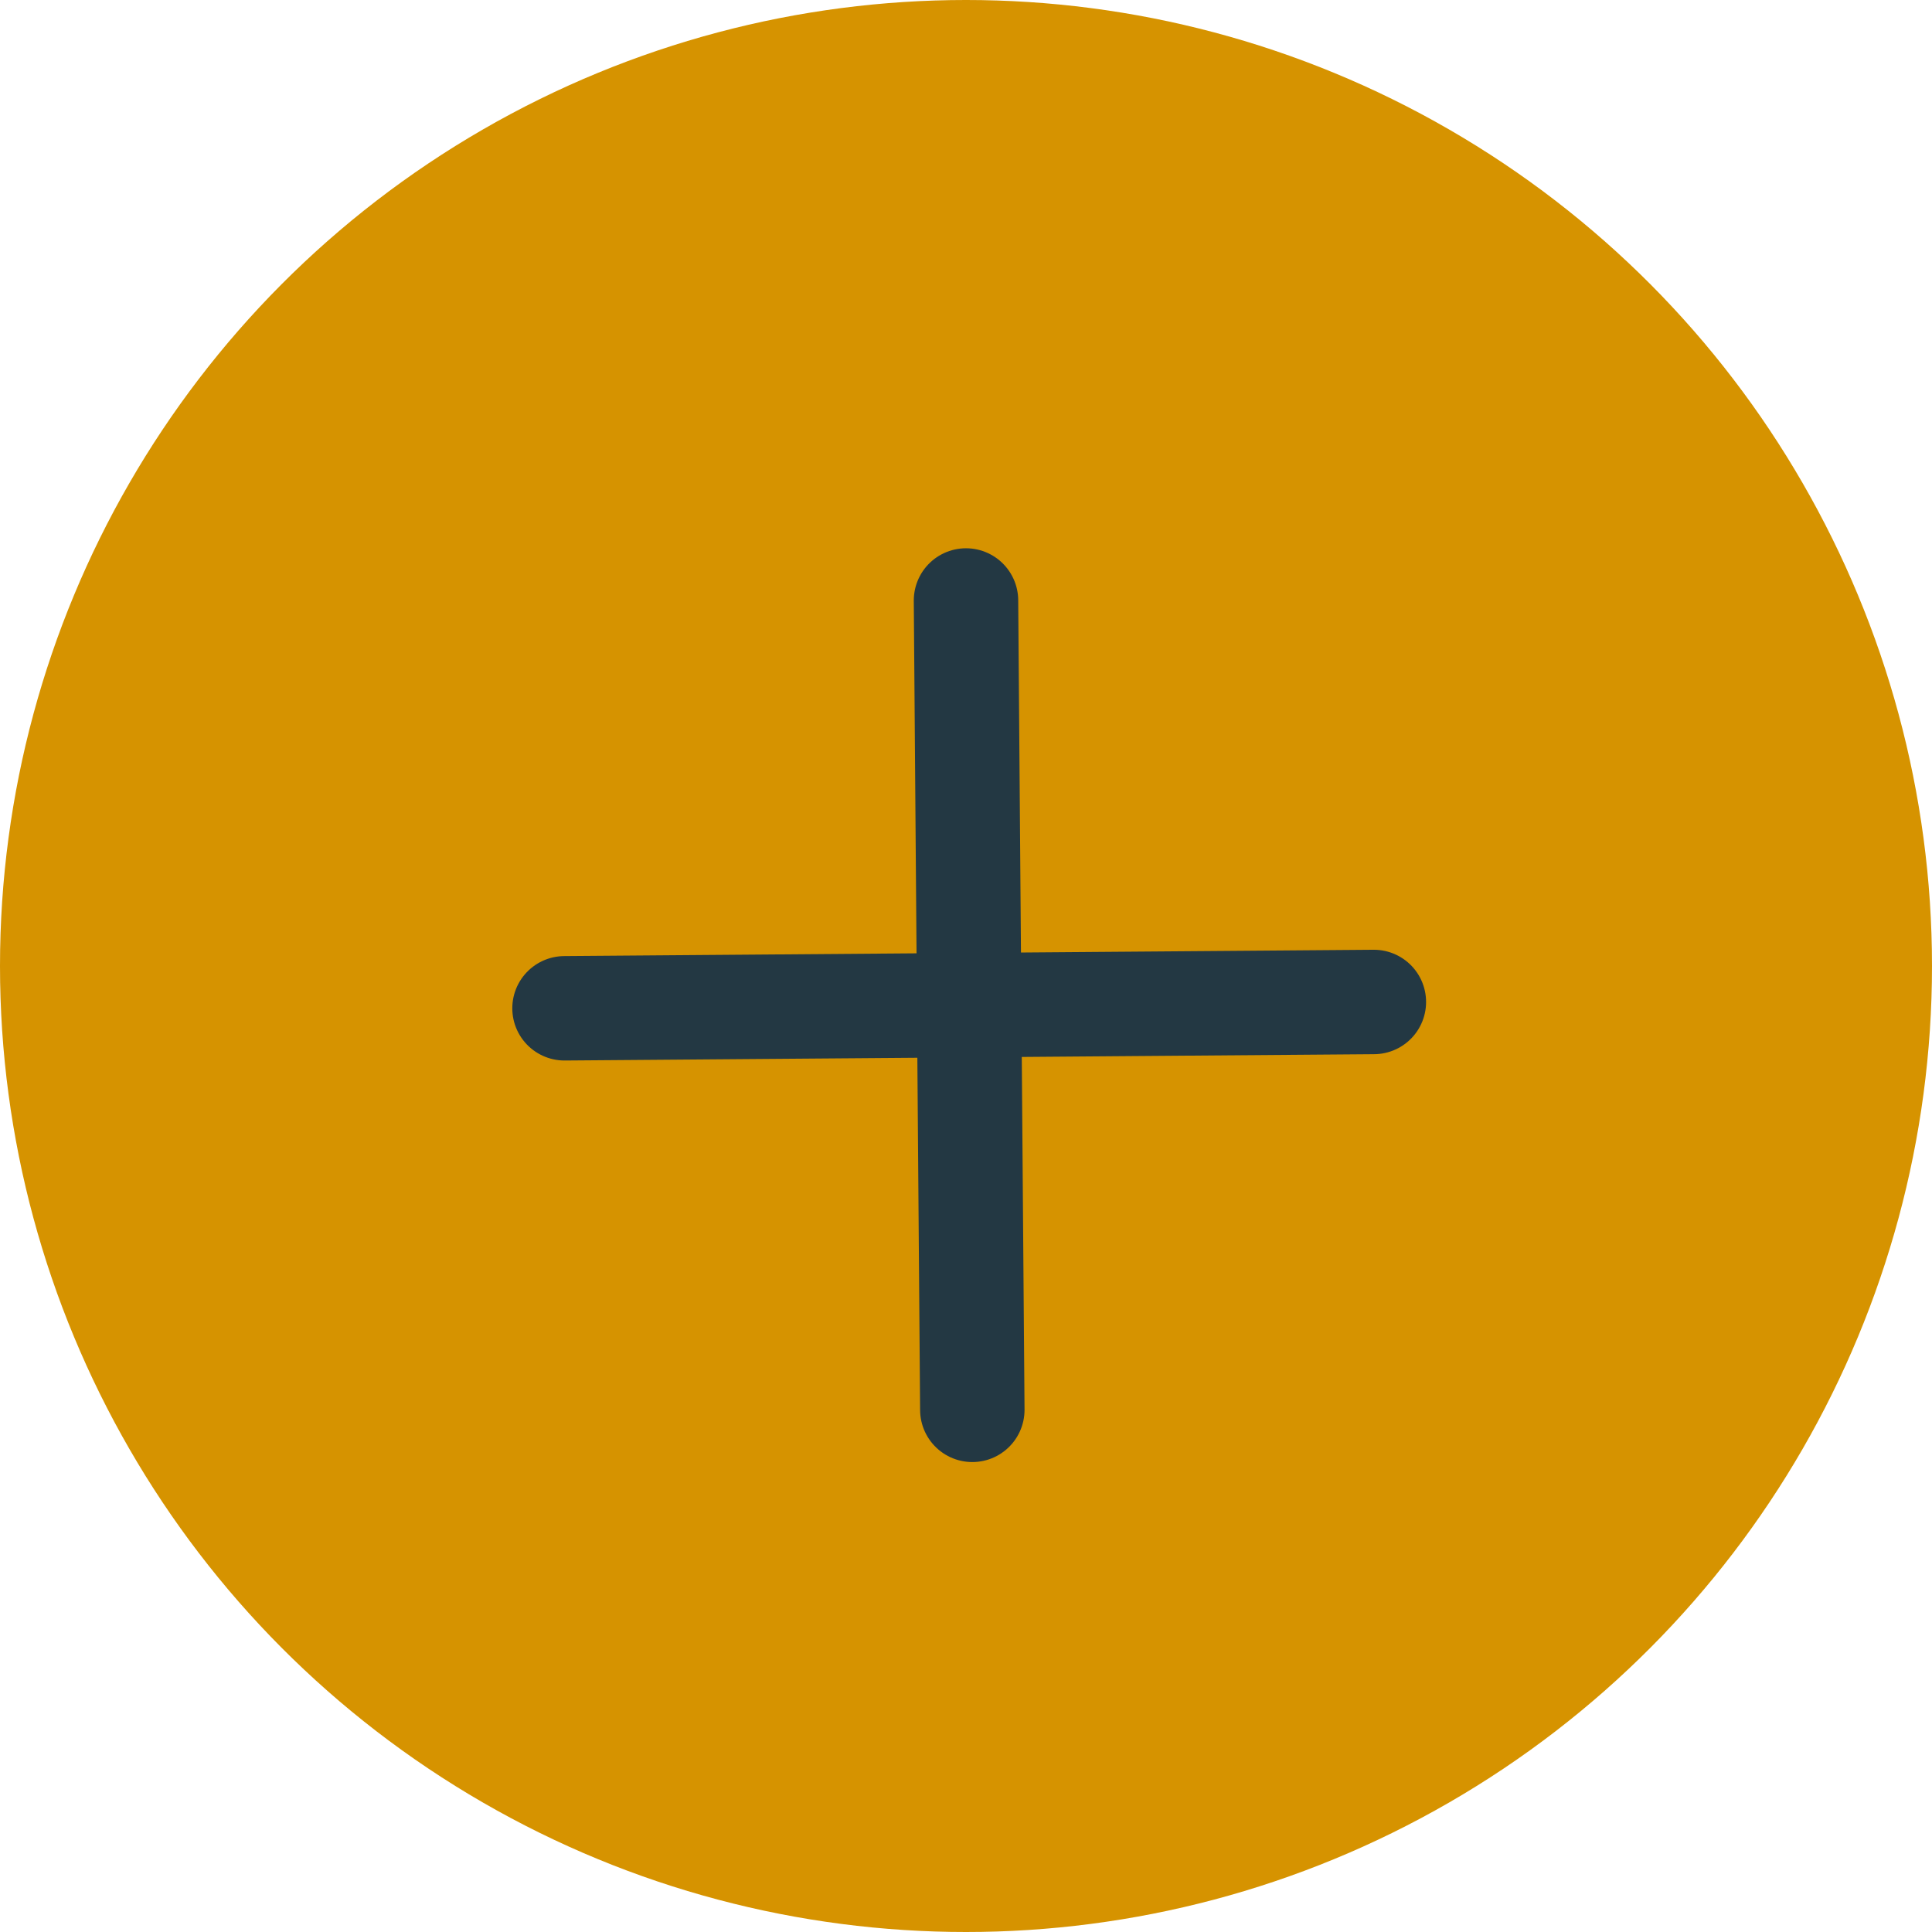 <svg id="arrow" xmlns="http://www.w3.org/2000/svg" width="37" height="37" viewBox="0 0 37 37">
  <circle id="Ellipse_7" data-name="Ellipse 7" cx="18.5" cy="18.5" r="18.5" fill="#d69300"/>
  <line id="Line_4" data-name="Line 4" x1="0.121" y1="15.5" transform="translate(18.5 11.5)" fill="none" stroke="#233843" stroke-linecap="round" stroke-width="2"/>
  <line id="Line_4-2" data-name="Line 4" x1="0.121" y1="15.5" transform="translate(26.311 19.189) rotate(90)" fill="none" stroke="#233843" stroke-linecap="round" stroke-width="2"/>
</svg>
